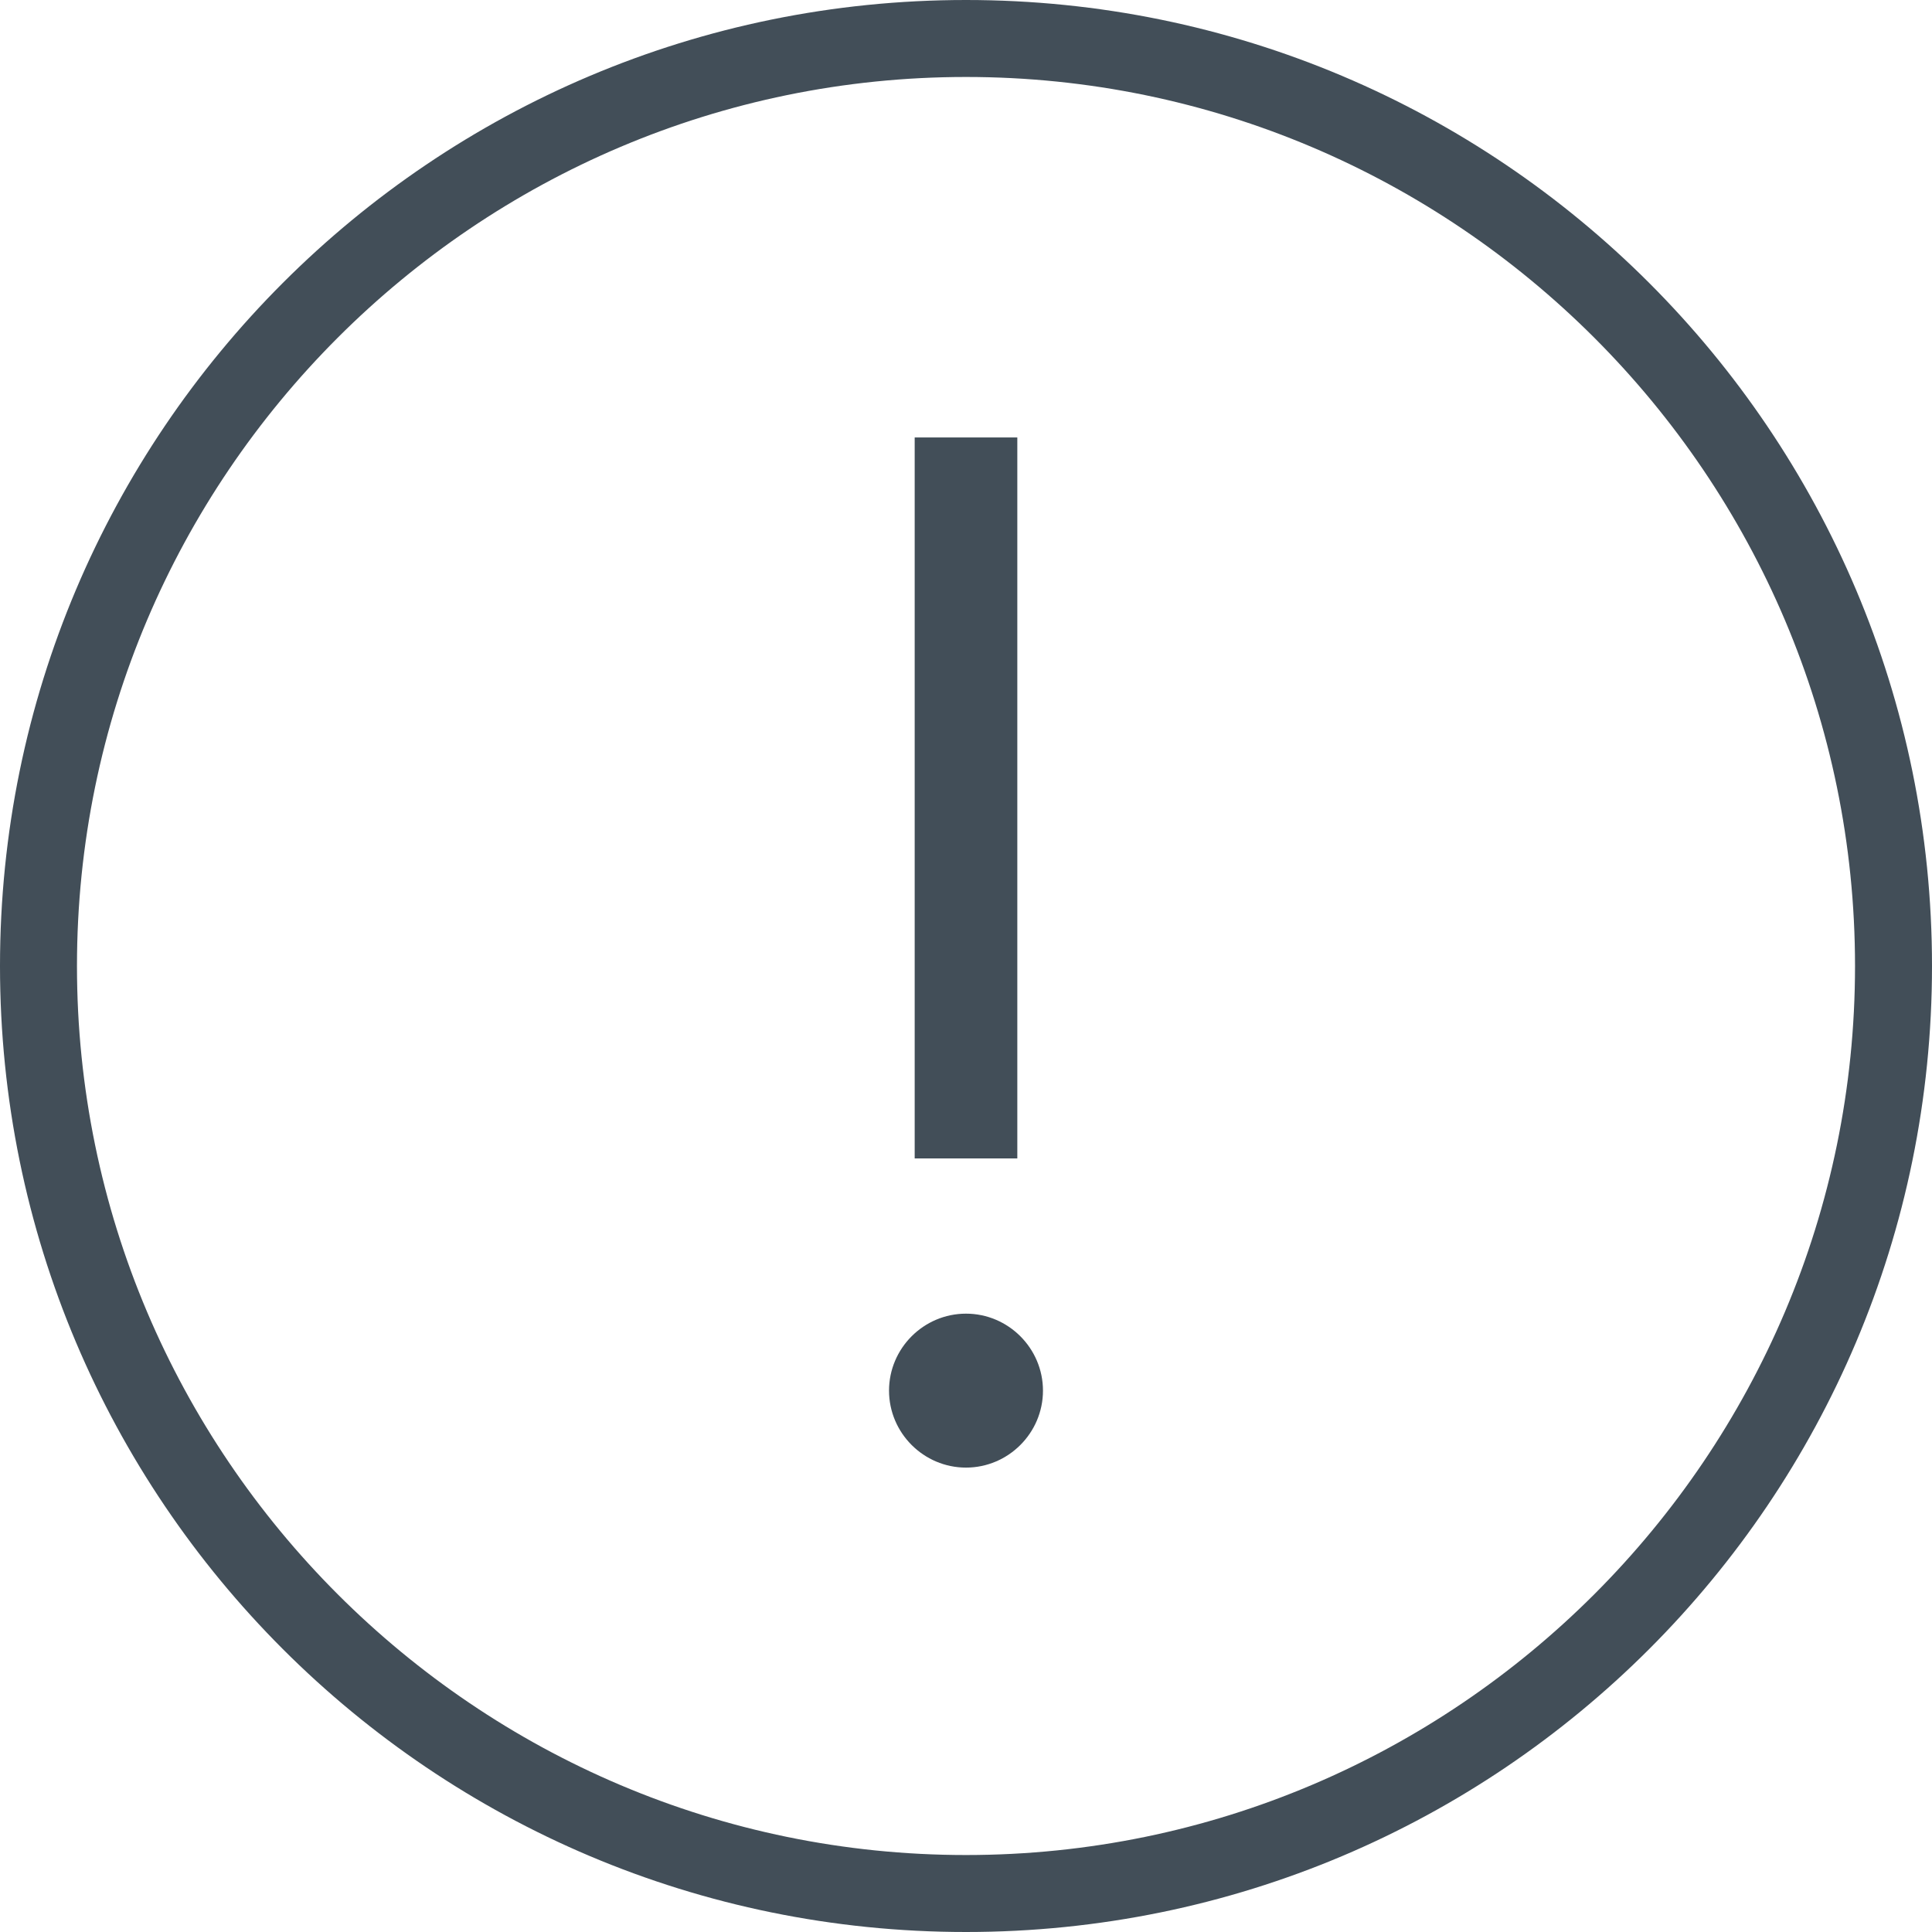 <?xml version="1.0" encoding="utf-8"?>
<!-- Generator: Adobe Illustrator 17.1.0, SVG Export Plug-In . SVG Version: 6.00 Build 0)  -->
<!DOCTYPE svg PUBLIC "-//W3C//DTD SVG 1.1//EN" "http://www.w3.org/Graphics/SVG/1.1/DTD/svg11.dtd">
<svg version="1.1" id="Layer_1" xmlns="http://www.w3.org/2000/svg" xmlns:xlink="http://www.w3.org/1999/xlink" x="0px" y="0px"
	 viewBox="0 0 150.6 150.6" enable-background="new 0 0 150.6 150.6" xml:space="preserve">
<g>
	<path fill="#424E58" d="M75.3,0C33.7,0,0,33.7,0,75.3c0,41.6,33.7,75.3,75.3,75.3c41.6,0,75.3-33.7,75.3-75.3
		C150.6,33.7,116.9,0,75.3,0z M75.3,144.6C37.1,144.6,6,113.5,6,75.3C6,37.1,37.1,6,75.3,6c38.2,0,69.3,31.1,69.3,69.3
		C144.6,113.5,113.5,144.6,75.3,144.6z"/>
	<rect x="71.3" y="34.1" fill="#424E58" width="8" height="56.2"/>
	<path fill="#424E58" d="M75.3,102.4c-3.3,0-6,2.7-6,6c0,3.3,2.7,6,6,6c3.3,0,6-2.7,6-6C81.3,105.1,78.6,102.4,75.3,102.4z"/>
</g>
</svg>
